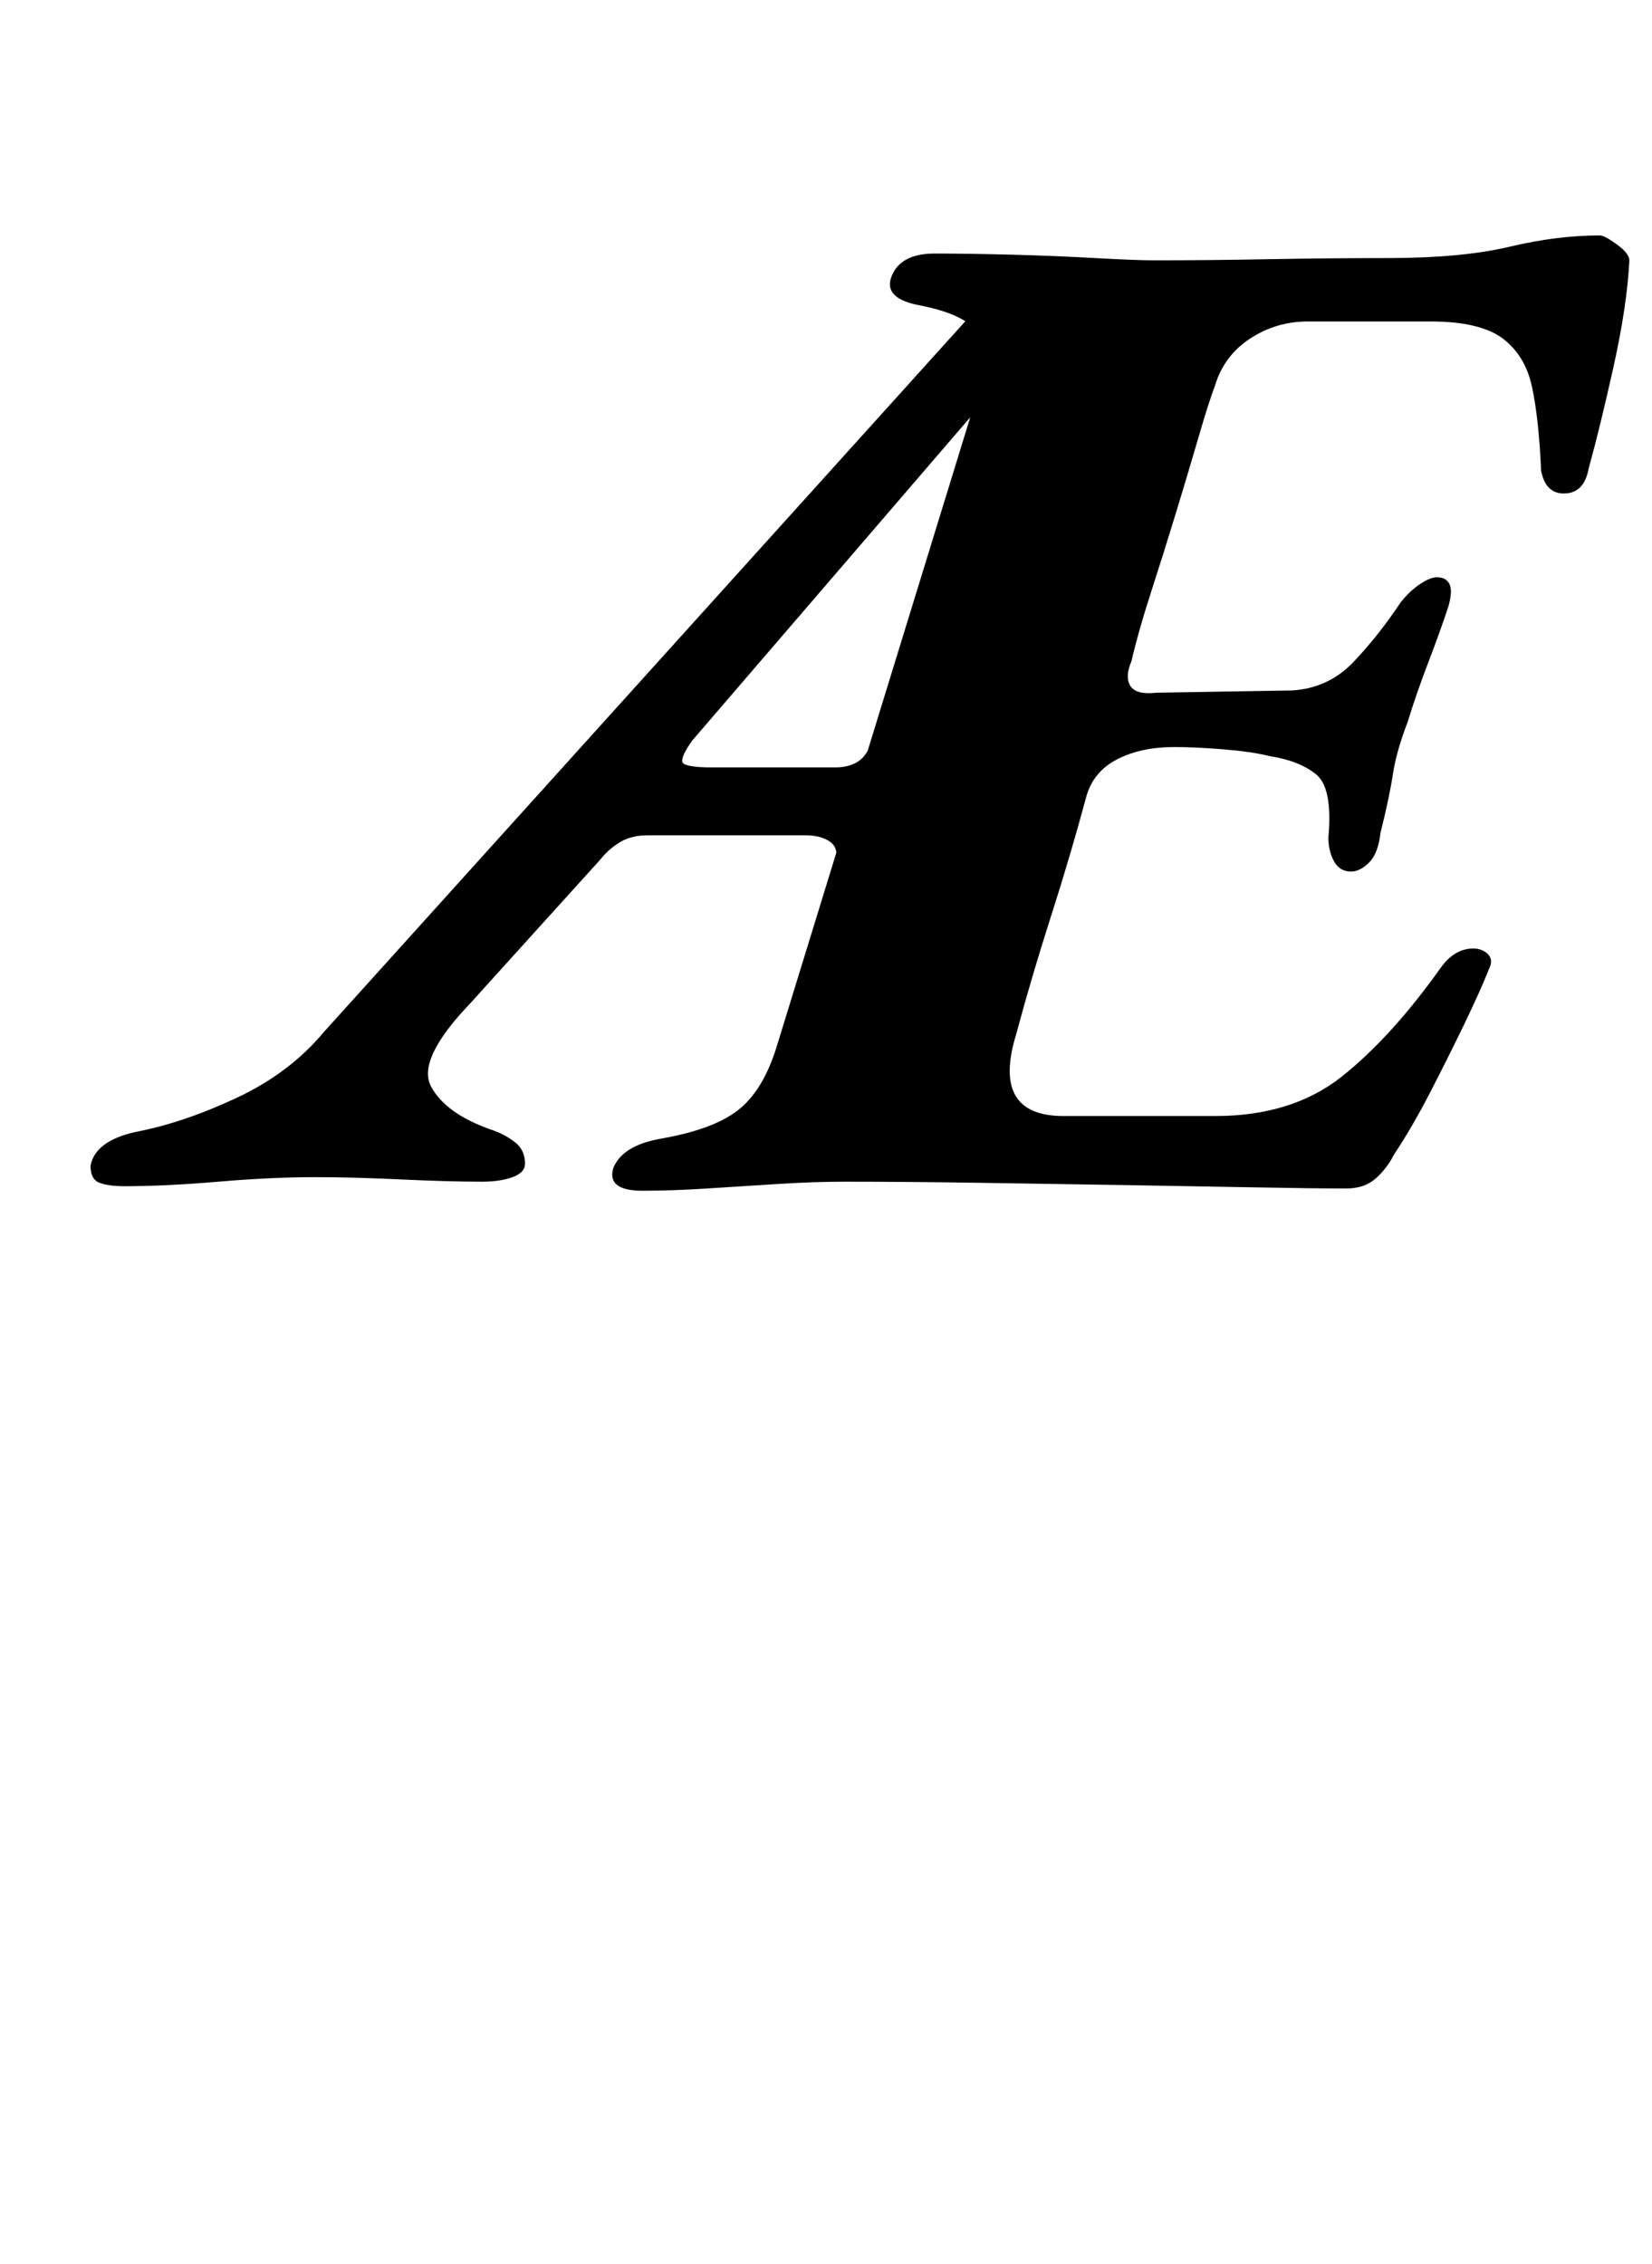 <?xml version="1.0" standalone="no"?>
<!DOCTYPE svg PUBLIC "-//W3C//DTD SVG 1.1//EN" "http://www.w3.org/Graphics/SVG/1.1/DTD/svg11.dtd" >
<svg xmlns="http://www.w3.org/2000/svg" xmlns:xlink="http://www.w3.org/1999/xlink" version="1.1" viewBox="-10 0 730 1000">
  <g transform="matrix(1 0 0 -1 0 800)">
   <path fill="currentColor"
d="M45 276q-7 0 -11 1.5t-4 7.5q2 11 20 15q21 4 44.5 15t38.5 29l288 319l29 -11l-154 -179q-5 -7 -4.5 -9.5t13.5 -2.5h54q6 0 10 2.5t6 8.5l-16 -54q2 7 -2 10t-11 3h-70q-7 0 -12 -3t-9 -8l-57 -63q-24 -25 -17.5 -37t26.5 -19q6 -2 10.5 -5.5t4.5 -9.5q0 -4 -5.5 -6
t-13.5 -2q-15 0 -36 1t-38 1q-19 0 -42.5 -2t-41.5 -2zM274 274q-16 0 -13 10q4 10 21 13q23 4 34 12.5t17 27.5l88 286q7 21 1.5 29.5t-25.5 12.5q-17 3 -13 13t19 10t34 -0.5t37 -1.5t26 -1q24 0 50.5 0.5t52.5 0.5q33 0 54 5t40 5q2 0 7.5 -4t5.5 -7q-1 -20 -7 -47
t-11 -45q-2 -11 -11 -11q-4 0 -6.5 2.5t-3.5 7.5q-1 23 -4 37t-13 21.5t-32 7.5h-54q-14 0 -25.5 -7.5t-15.5 -20.5q-3 -8 -7.5 -23.5t-10 -33.5t-11 -35t-8.5 -30q-3 -7 -0.5 -11t11.5 -3l60 1q16 1 27 12.5t21 26.5q4 5 8.5 8t7.5 3q4 0 5.5 -3t-0.5 -10q-4 -12 -9 -25
t-9 -26q-5 -13 -6.5 -23t-5.5 -26q-1 -9 -5 -13t-8 -4q-5 0 -7.5 4.5t-2.5 10.5q2 22 -5.5 28t-20.5 8q-8 2 -20.5 3t-21.5 1q-15 0 -25.5 -5.5t-13.5 -16.5q-7 -26 -15.5 -52.5t-15.5 -52.5q-11 -36 21 -36h67q34 0 56 17.5t44 48.5q6 8 14 8q4 0 6.5 -2.5t0.5 -6.5
q-4 -10 -11 -24.5t-15 -30t-16 -27.5q-3 -6 -8 -10.5t-13 -4.5q-15 0 -41 0.5t-57 1t-63.5 1t-60.5 0.5q-13 0 -29 -1t-31.5 -2t-28.5 -1z" />
  </g>

</svg>
